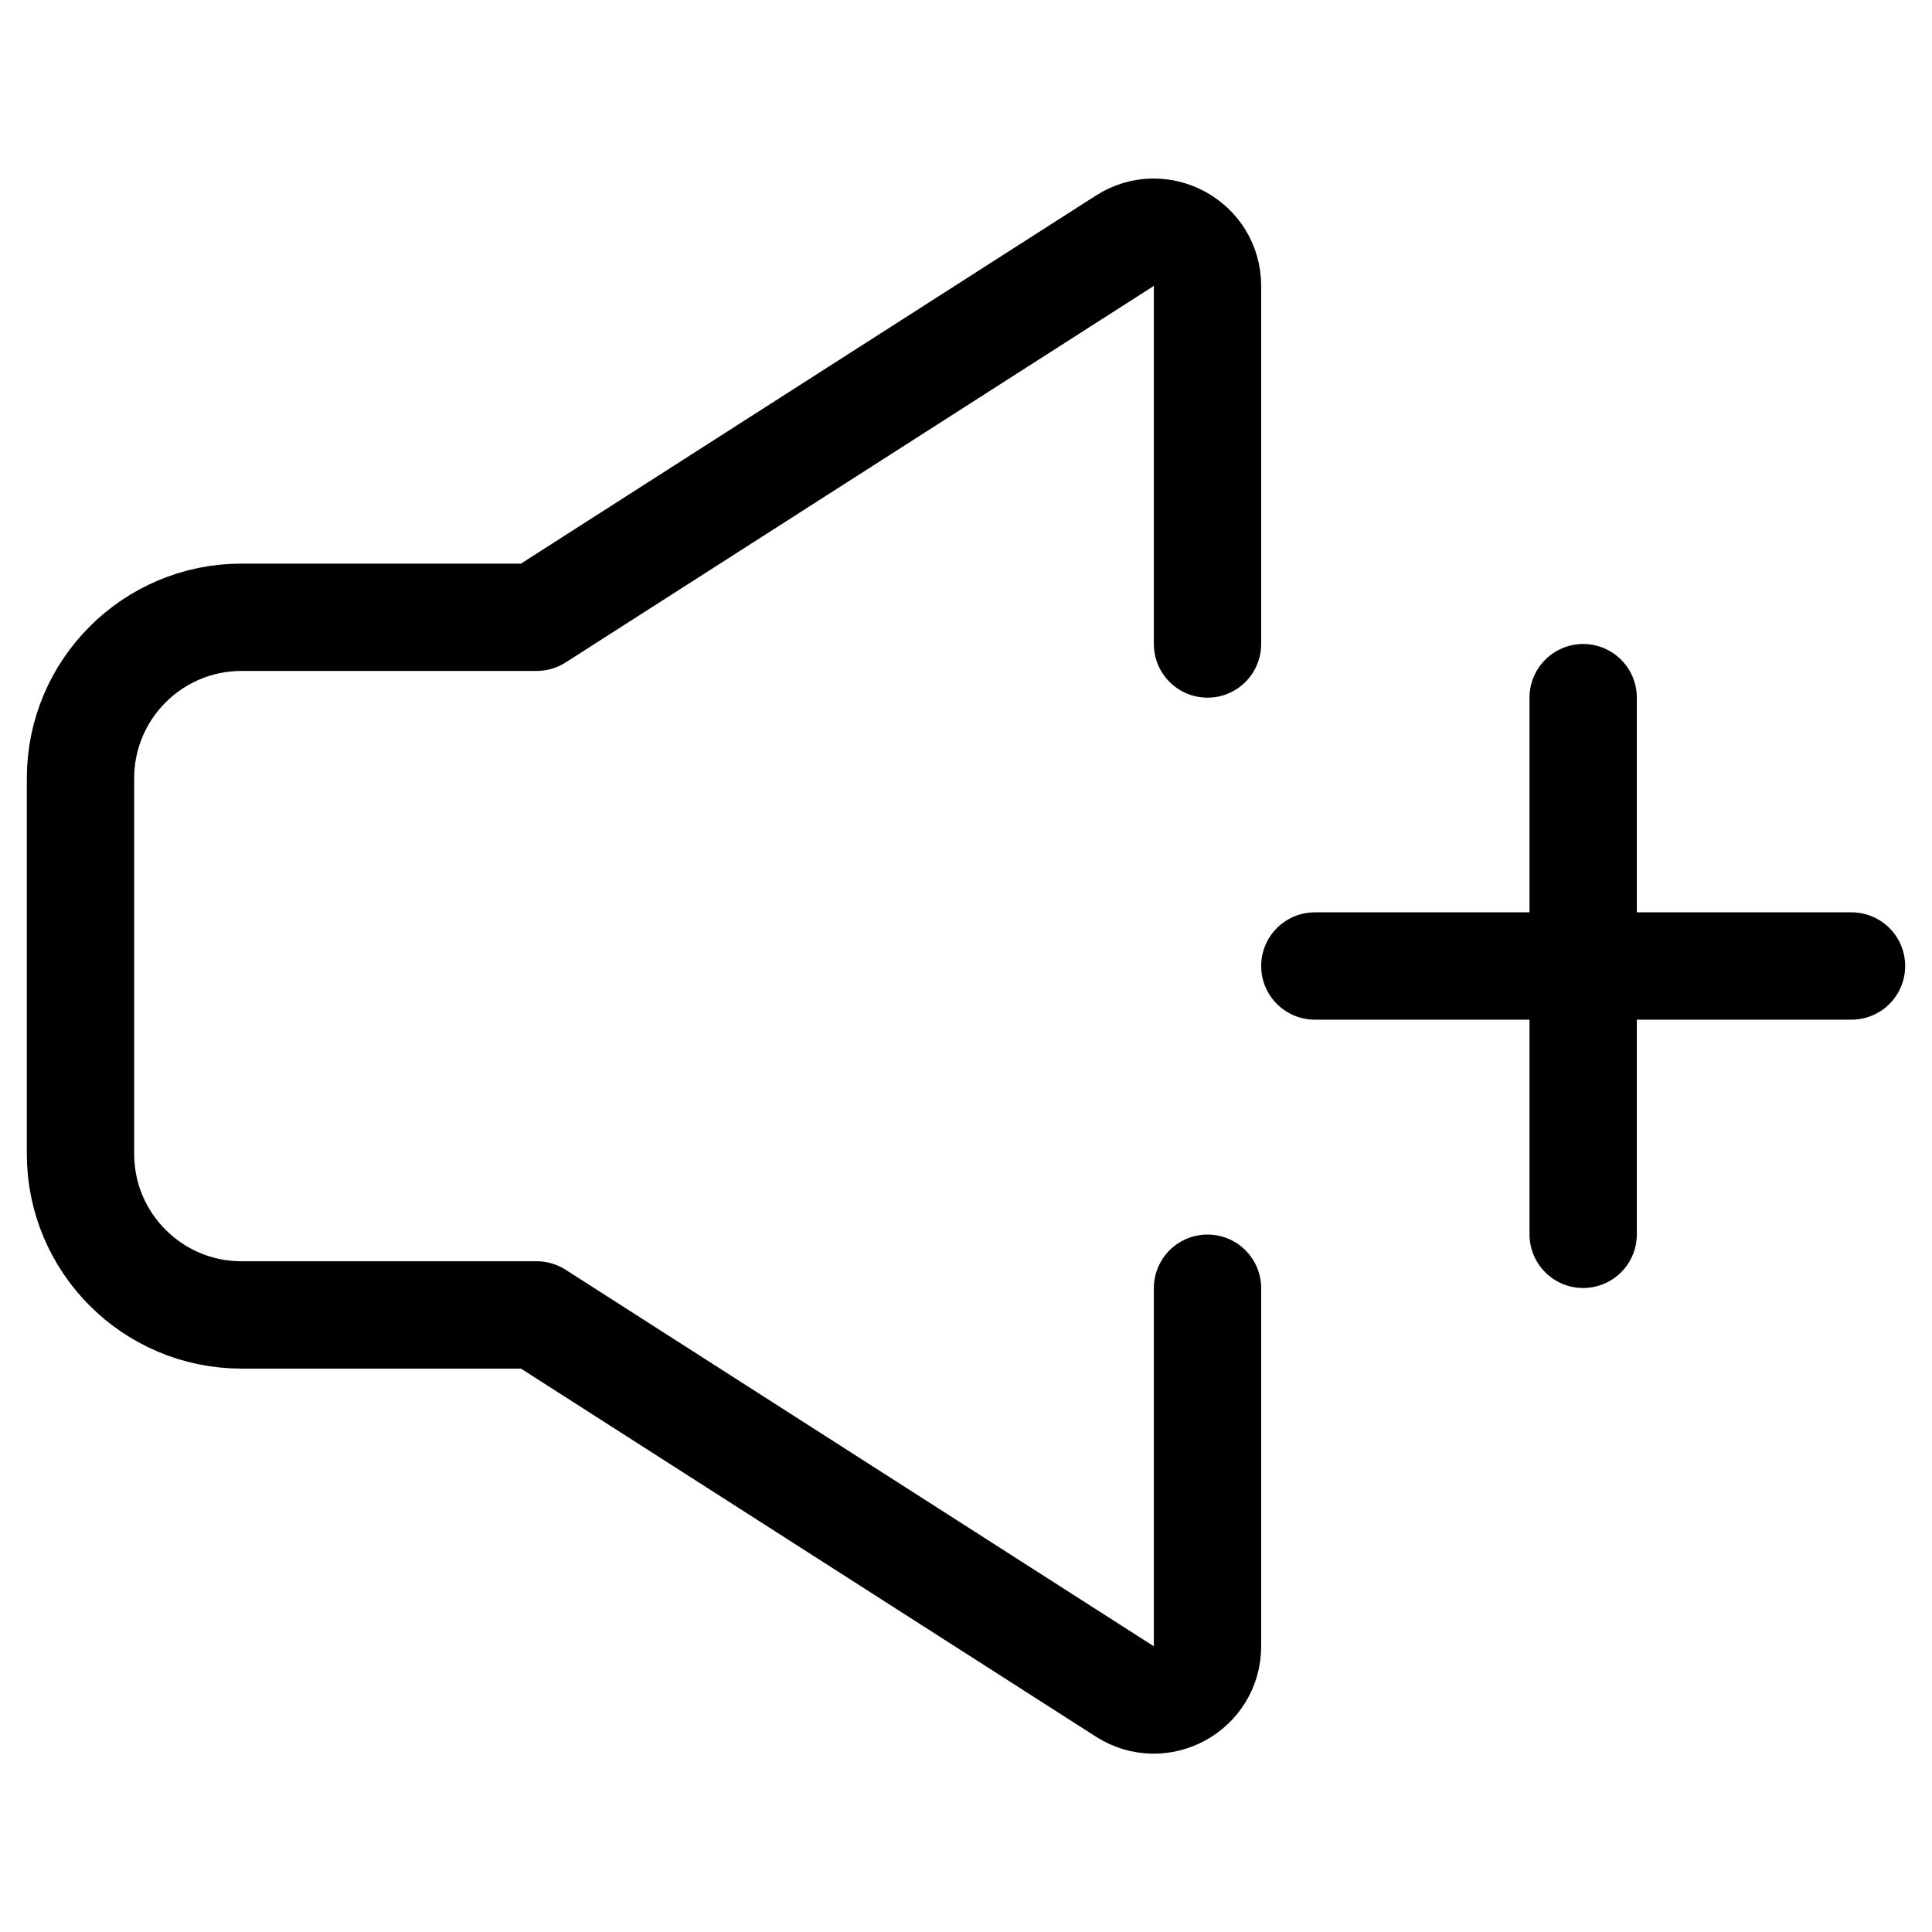 <svg xmlns="http://www.w3.org/2000/svg" height="18" width="18" viewBox="0 0 18 18"><title>volume plus</title><g fill="none" stroke="currentColor" class="nc-icon-wrapper"><path d="M11.25,6V2.664c0-.395-.437-.634-.77-.421l-5.48,3.508H2.25c-.828,0-1.5,.672-1.5,1.5v3.5c0,.828,.672,1.5,1.5,1.5h2.75l5.48,3.508c.333,.213,.77-.026,.77-.421v-3.336" stroke-linecap="round" stroke-linejoin="round"></path><line x1="14.75" y1="6.5" x2="14.75" y2="11.5" stroke-linecap="round" stroke-linejoin="round" stroke="currentColor"></line><line x1="17.25" y1="9" x2="12.25" y2="9" stroke-linecap="round" stroke-linejoin="round" stroke="currentColor"></line></g></svg>